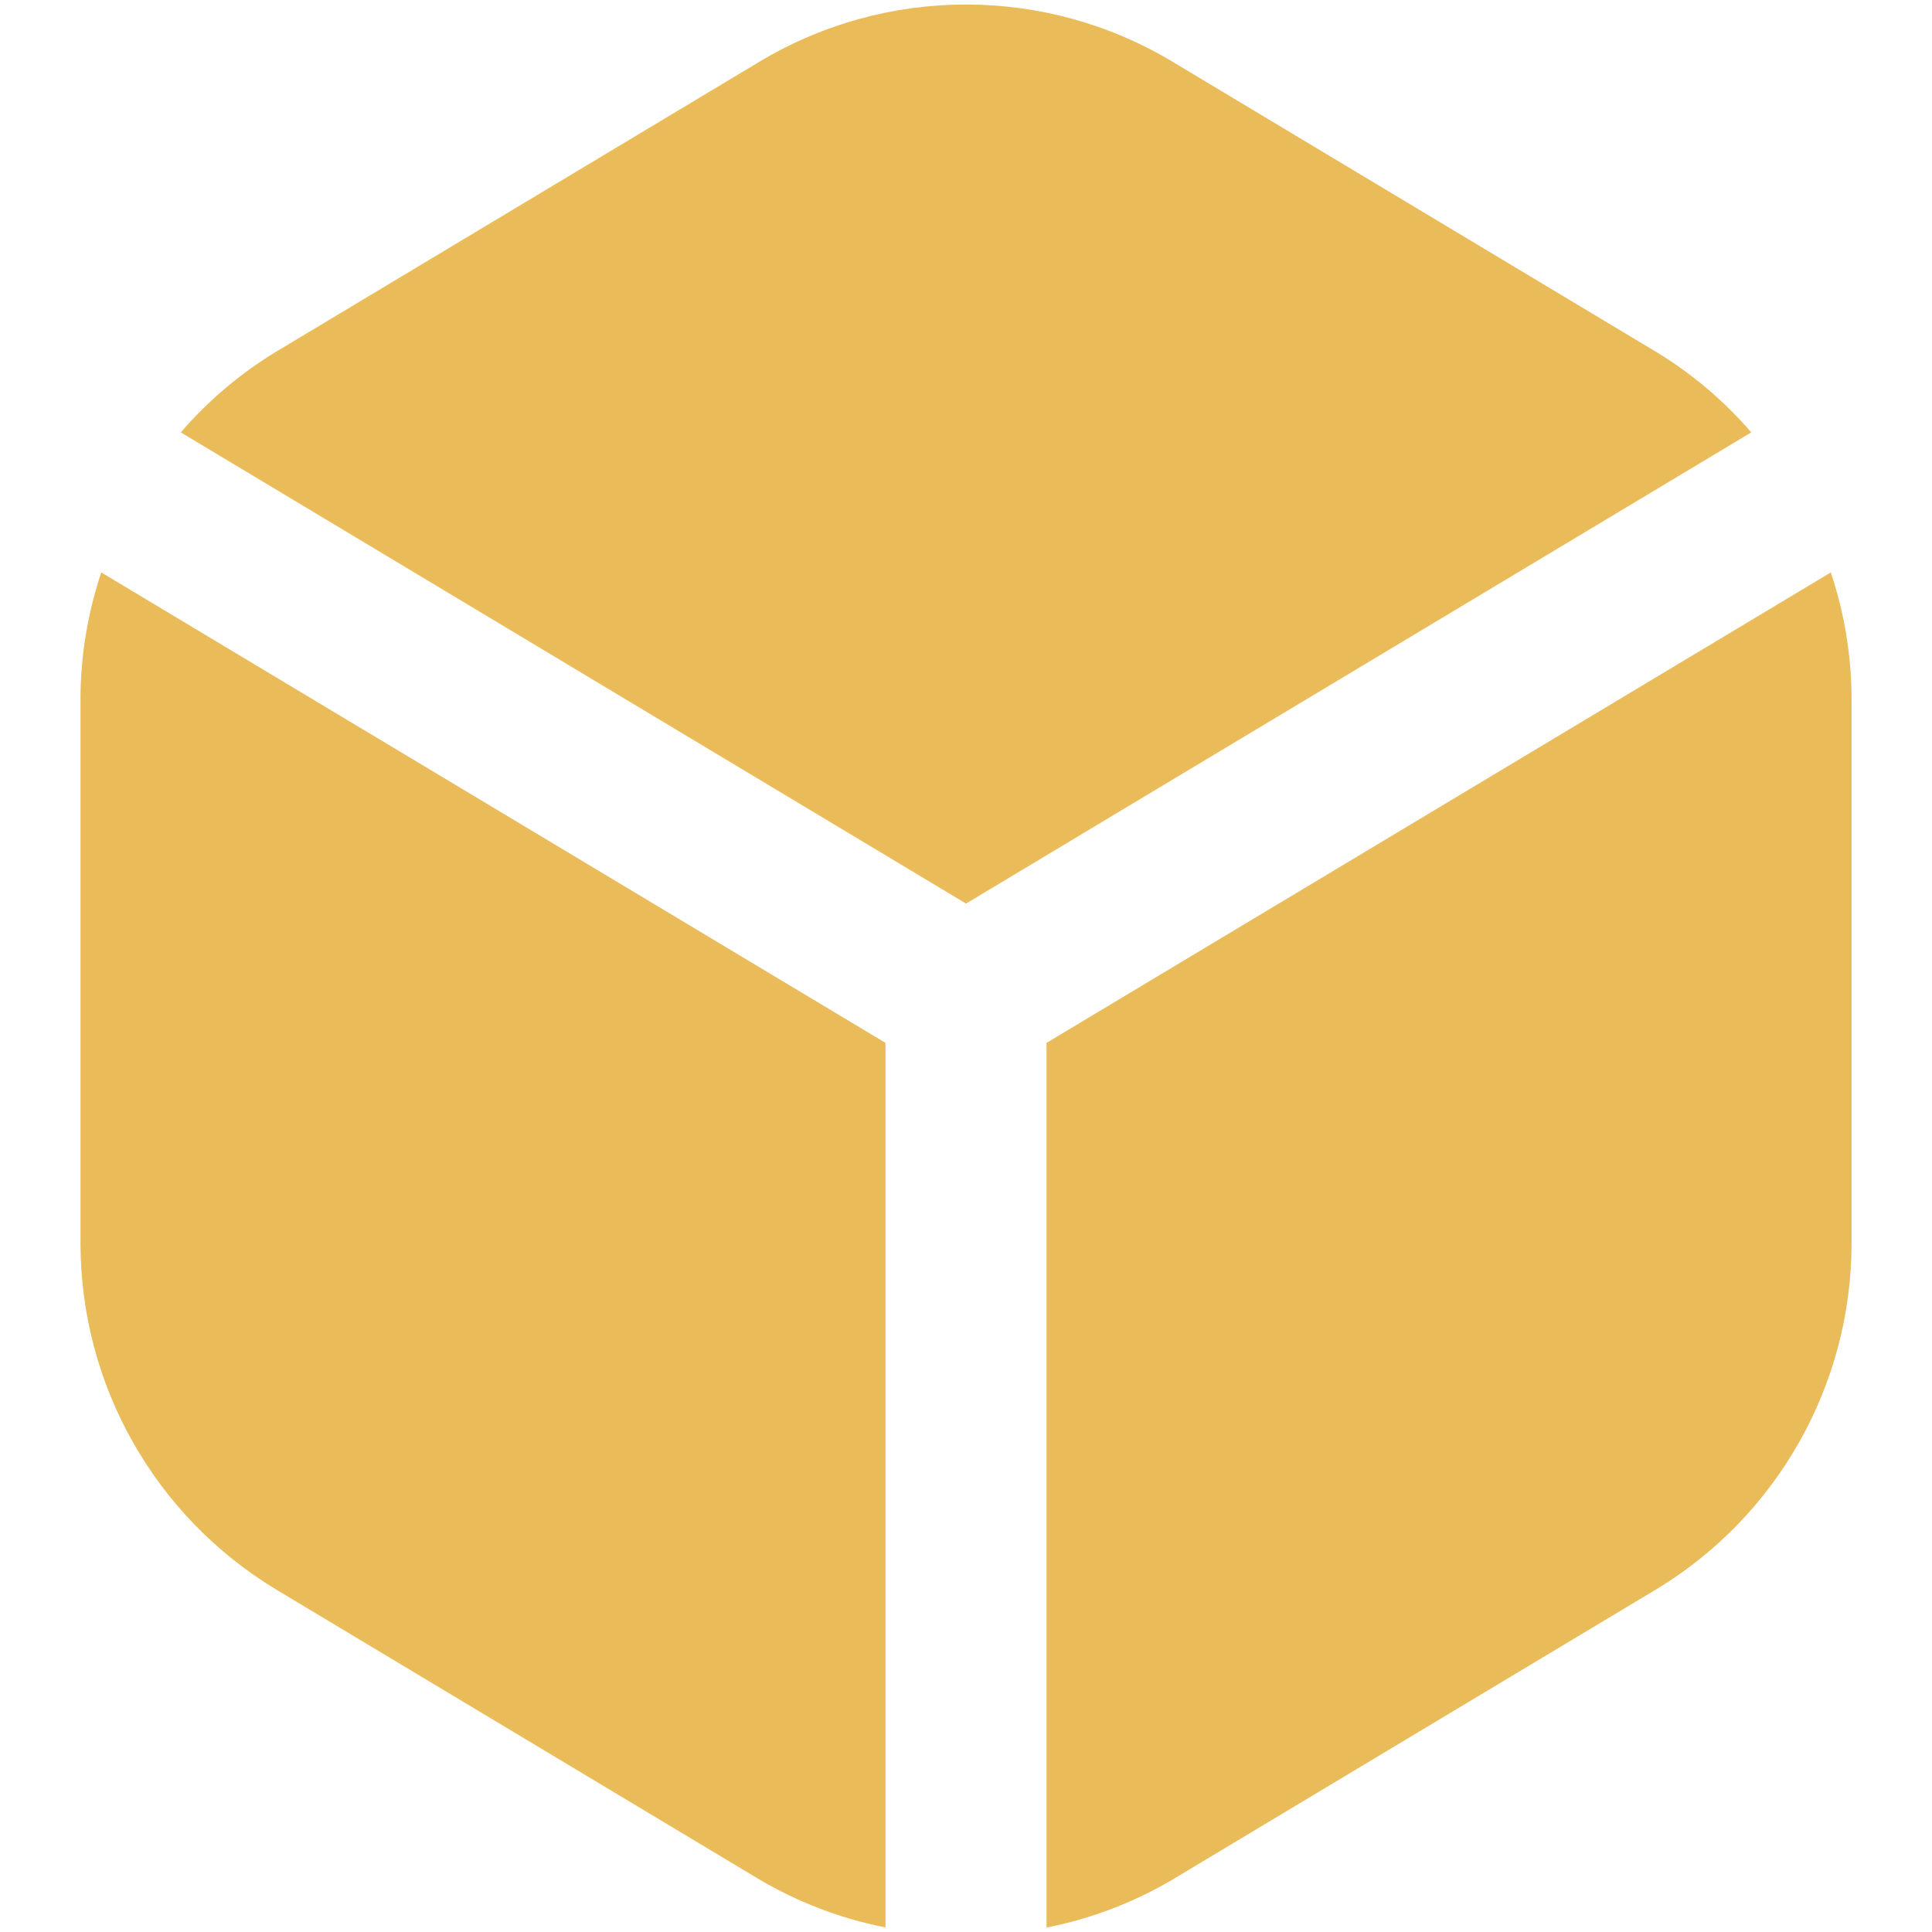 <svg version="1.1" xmlns="http://www.w3.org/2000/svg" xmlns:xlink="http://www.w3.org/1999/xlink" width="512" height="512" viewBox="0,0,256,256"><g fill="#eabb59" fill-rule="nonzero" stroke="none" stroke-width="1" stroke-linecap="butt" stroke-linejoin="miter" stroke-miterlimit="10" stroke-dasharray="" stroke-dashoffset="0" font-family="none" font-weight="none" font-size="none" text-anchor="none" style="mix-blend-mode: normal"><g transform="translate(0,0.585) scale(10.667,10.667)"><path d="M2.246,5.316c0.339,-0.393 0.737,-0.73 1.181,-1l6,-3.6c1.583,-0.953 3.562,-0.953 5.145,0l6,3.6c0.444,0.269 0.843,0.607 1.182,1l-9.754,5.853zM13,12.9v10.989c0.554,-0.109 1.086,-0.312 1.572,-0.6l6,-3.6c1.503,-0.908 2.423,-2.533 2.428,-4.289v-6.8c-0.004,-0.525 -0.091,-1.046 -0.258,-1.544zM11,12.9l-9.742,-5.844c-0.167,0.498 -0.254,1.019 -0.258,1.544v6.8c0.005,1.755 0.925,3.38 2.427,4.288l6,3.6c0.487,0.288 1.018,0.491 1.573,0.6z"></path></g></g></svg>